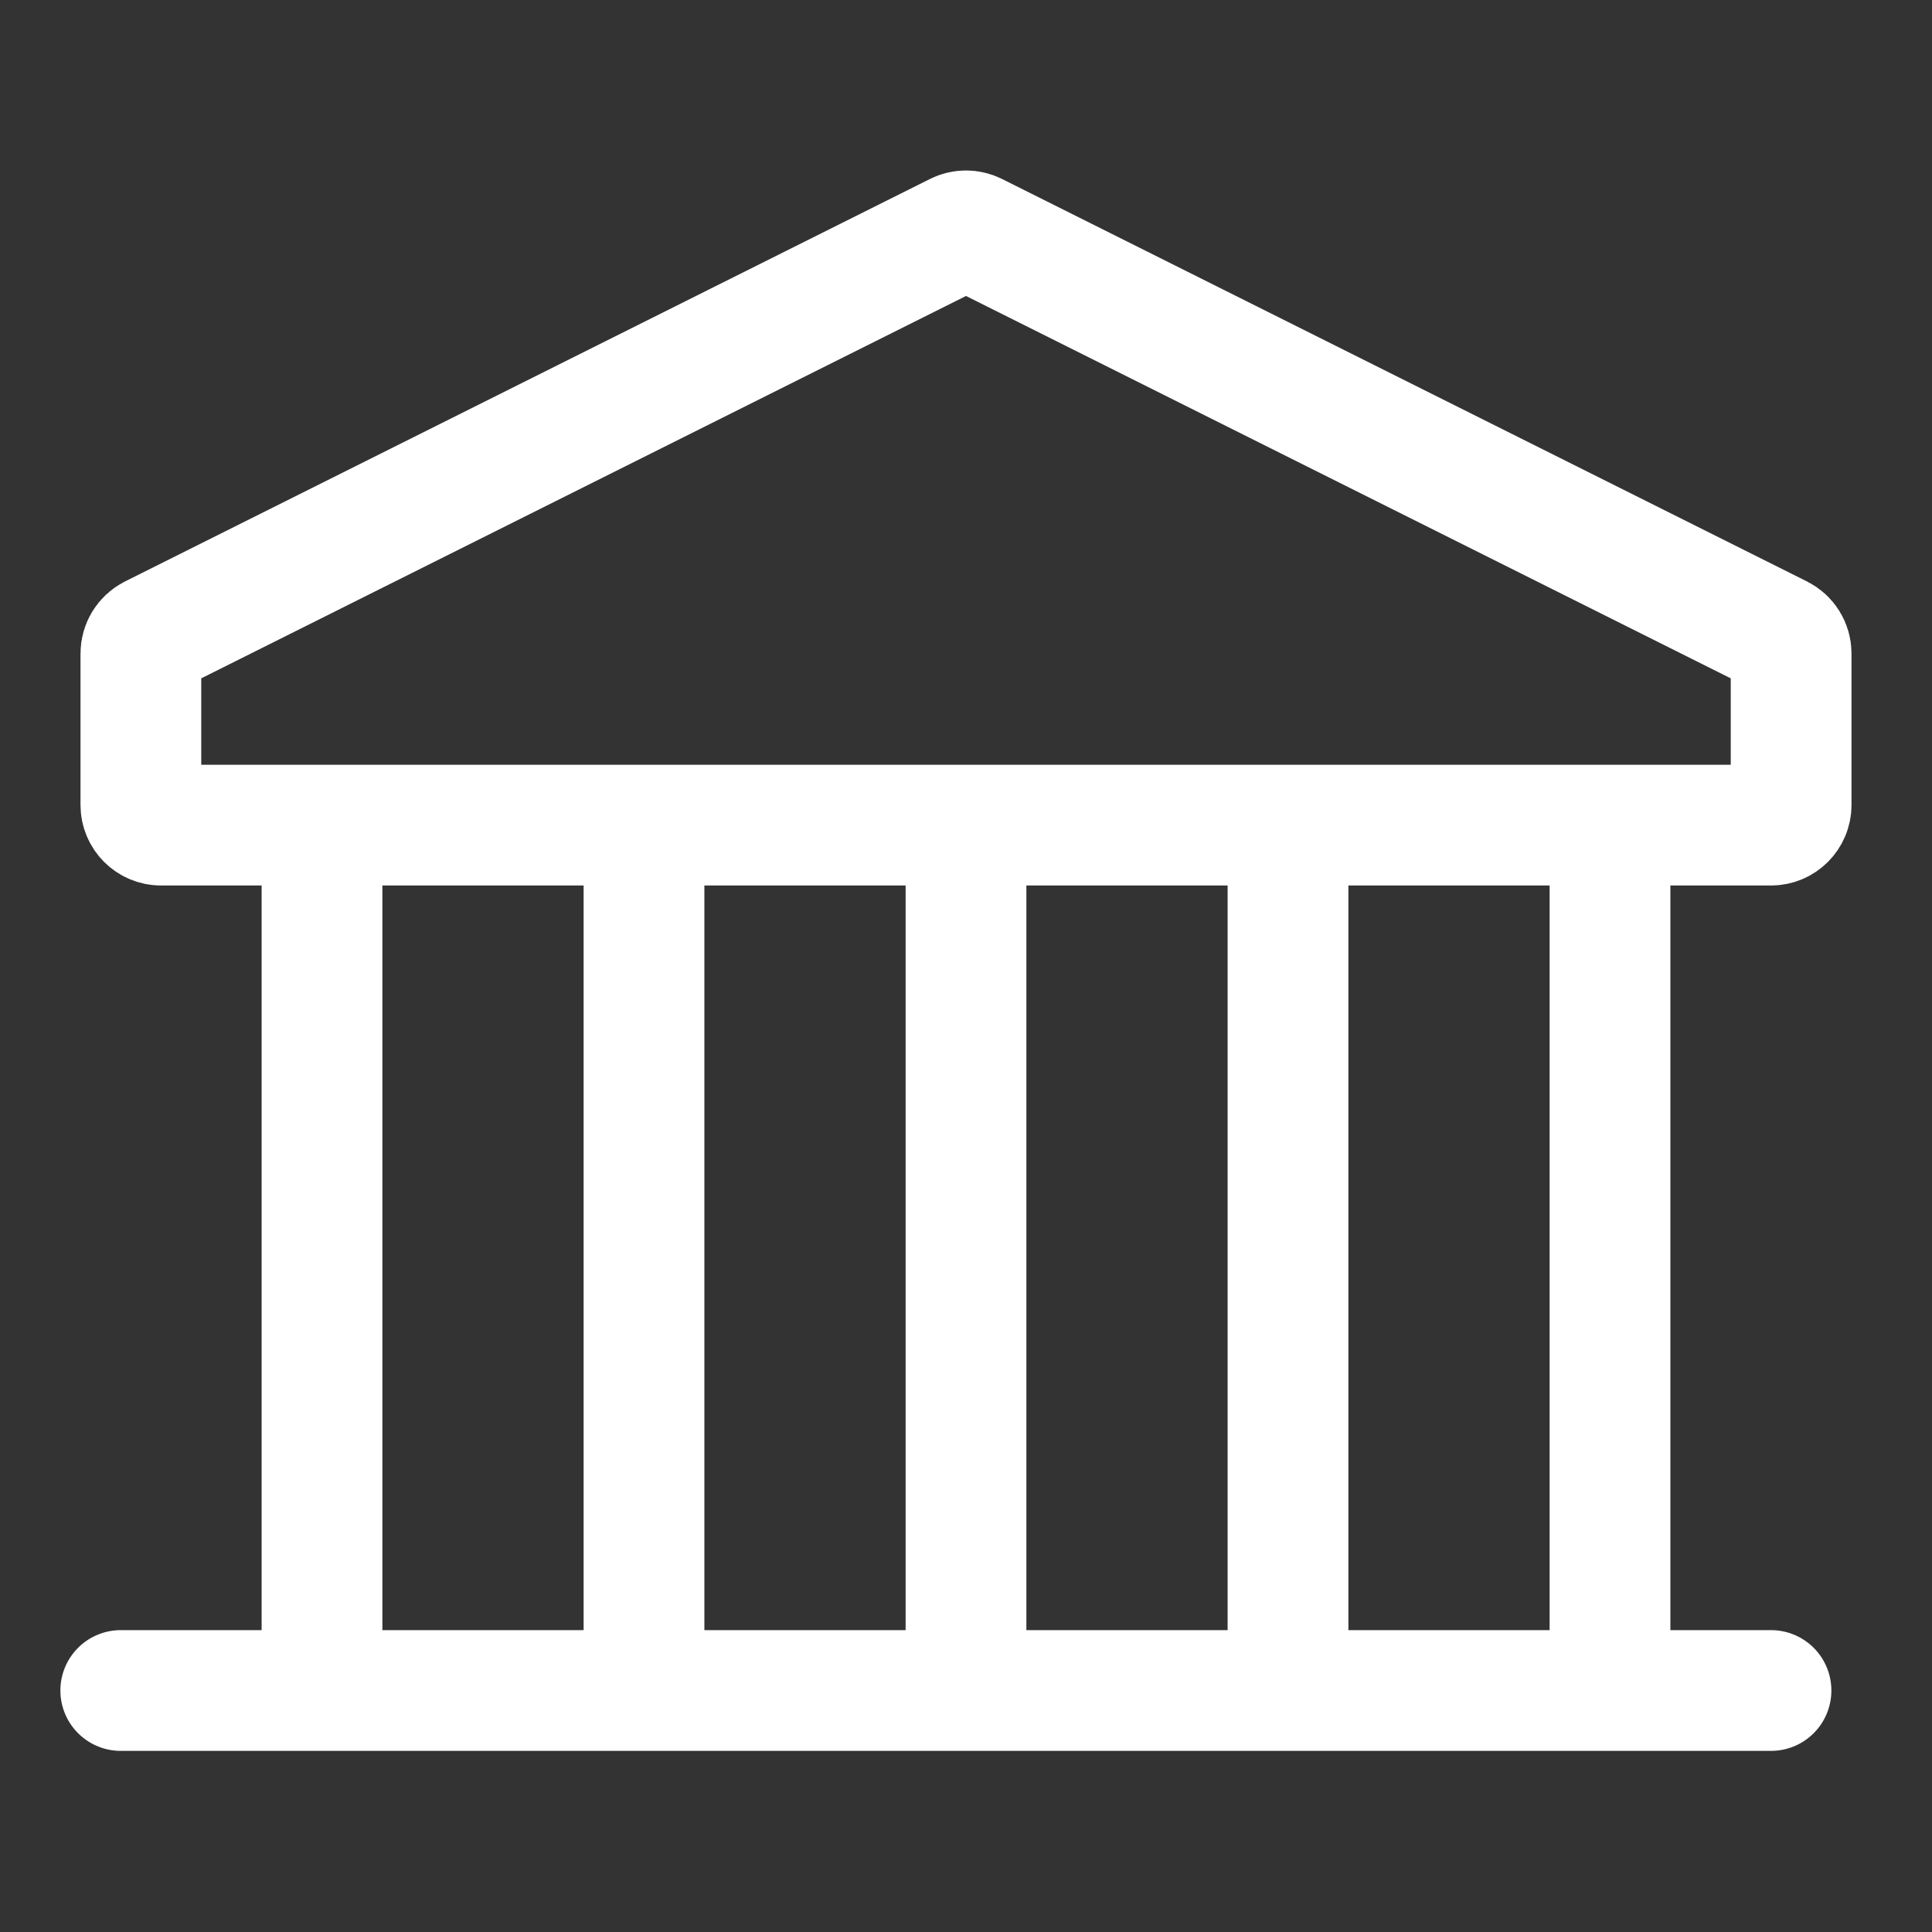 <svg width="24" height="24" viewBox="0 0 24 24" fill="none" xmlns="http://www.w3.org/2000/svg">
<rect x="0" y="0" width="24" height="24" fill="#333333" stroke="none"/>
<path d="M1.888 7.894L11.888 2.894C11.959 2.859 12.041 2.859 12.112 2.894L22.112 7.894C22.197 7.937 22.25 8.023 22.25 8.118V10C22.25 10.138 22.138 10.25 22 10.25H2C1.862 10.25 1.75 10.138 1.75 10V8.118C1.75 8.023 1.804 7.937 1.888 7.894Z" stroke="white" stroke-width="1.5" stroke-linejoin="round"/>
<path d="M20 11V21H16M4 11V21H8M1.5 21H8M22 21H16M8 10.5V21M8 21H12M12 10.5V21M12 21H16M16 11V21" stroke="white" stroke-width="1.5" stroke-linecap="round" stroke-linejoin="round"/>
</svg>
